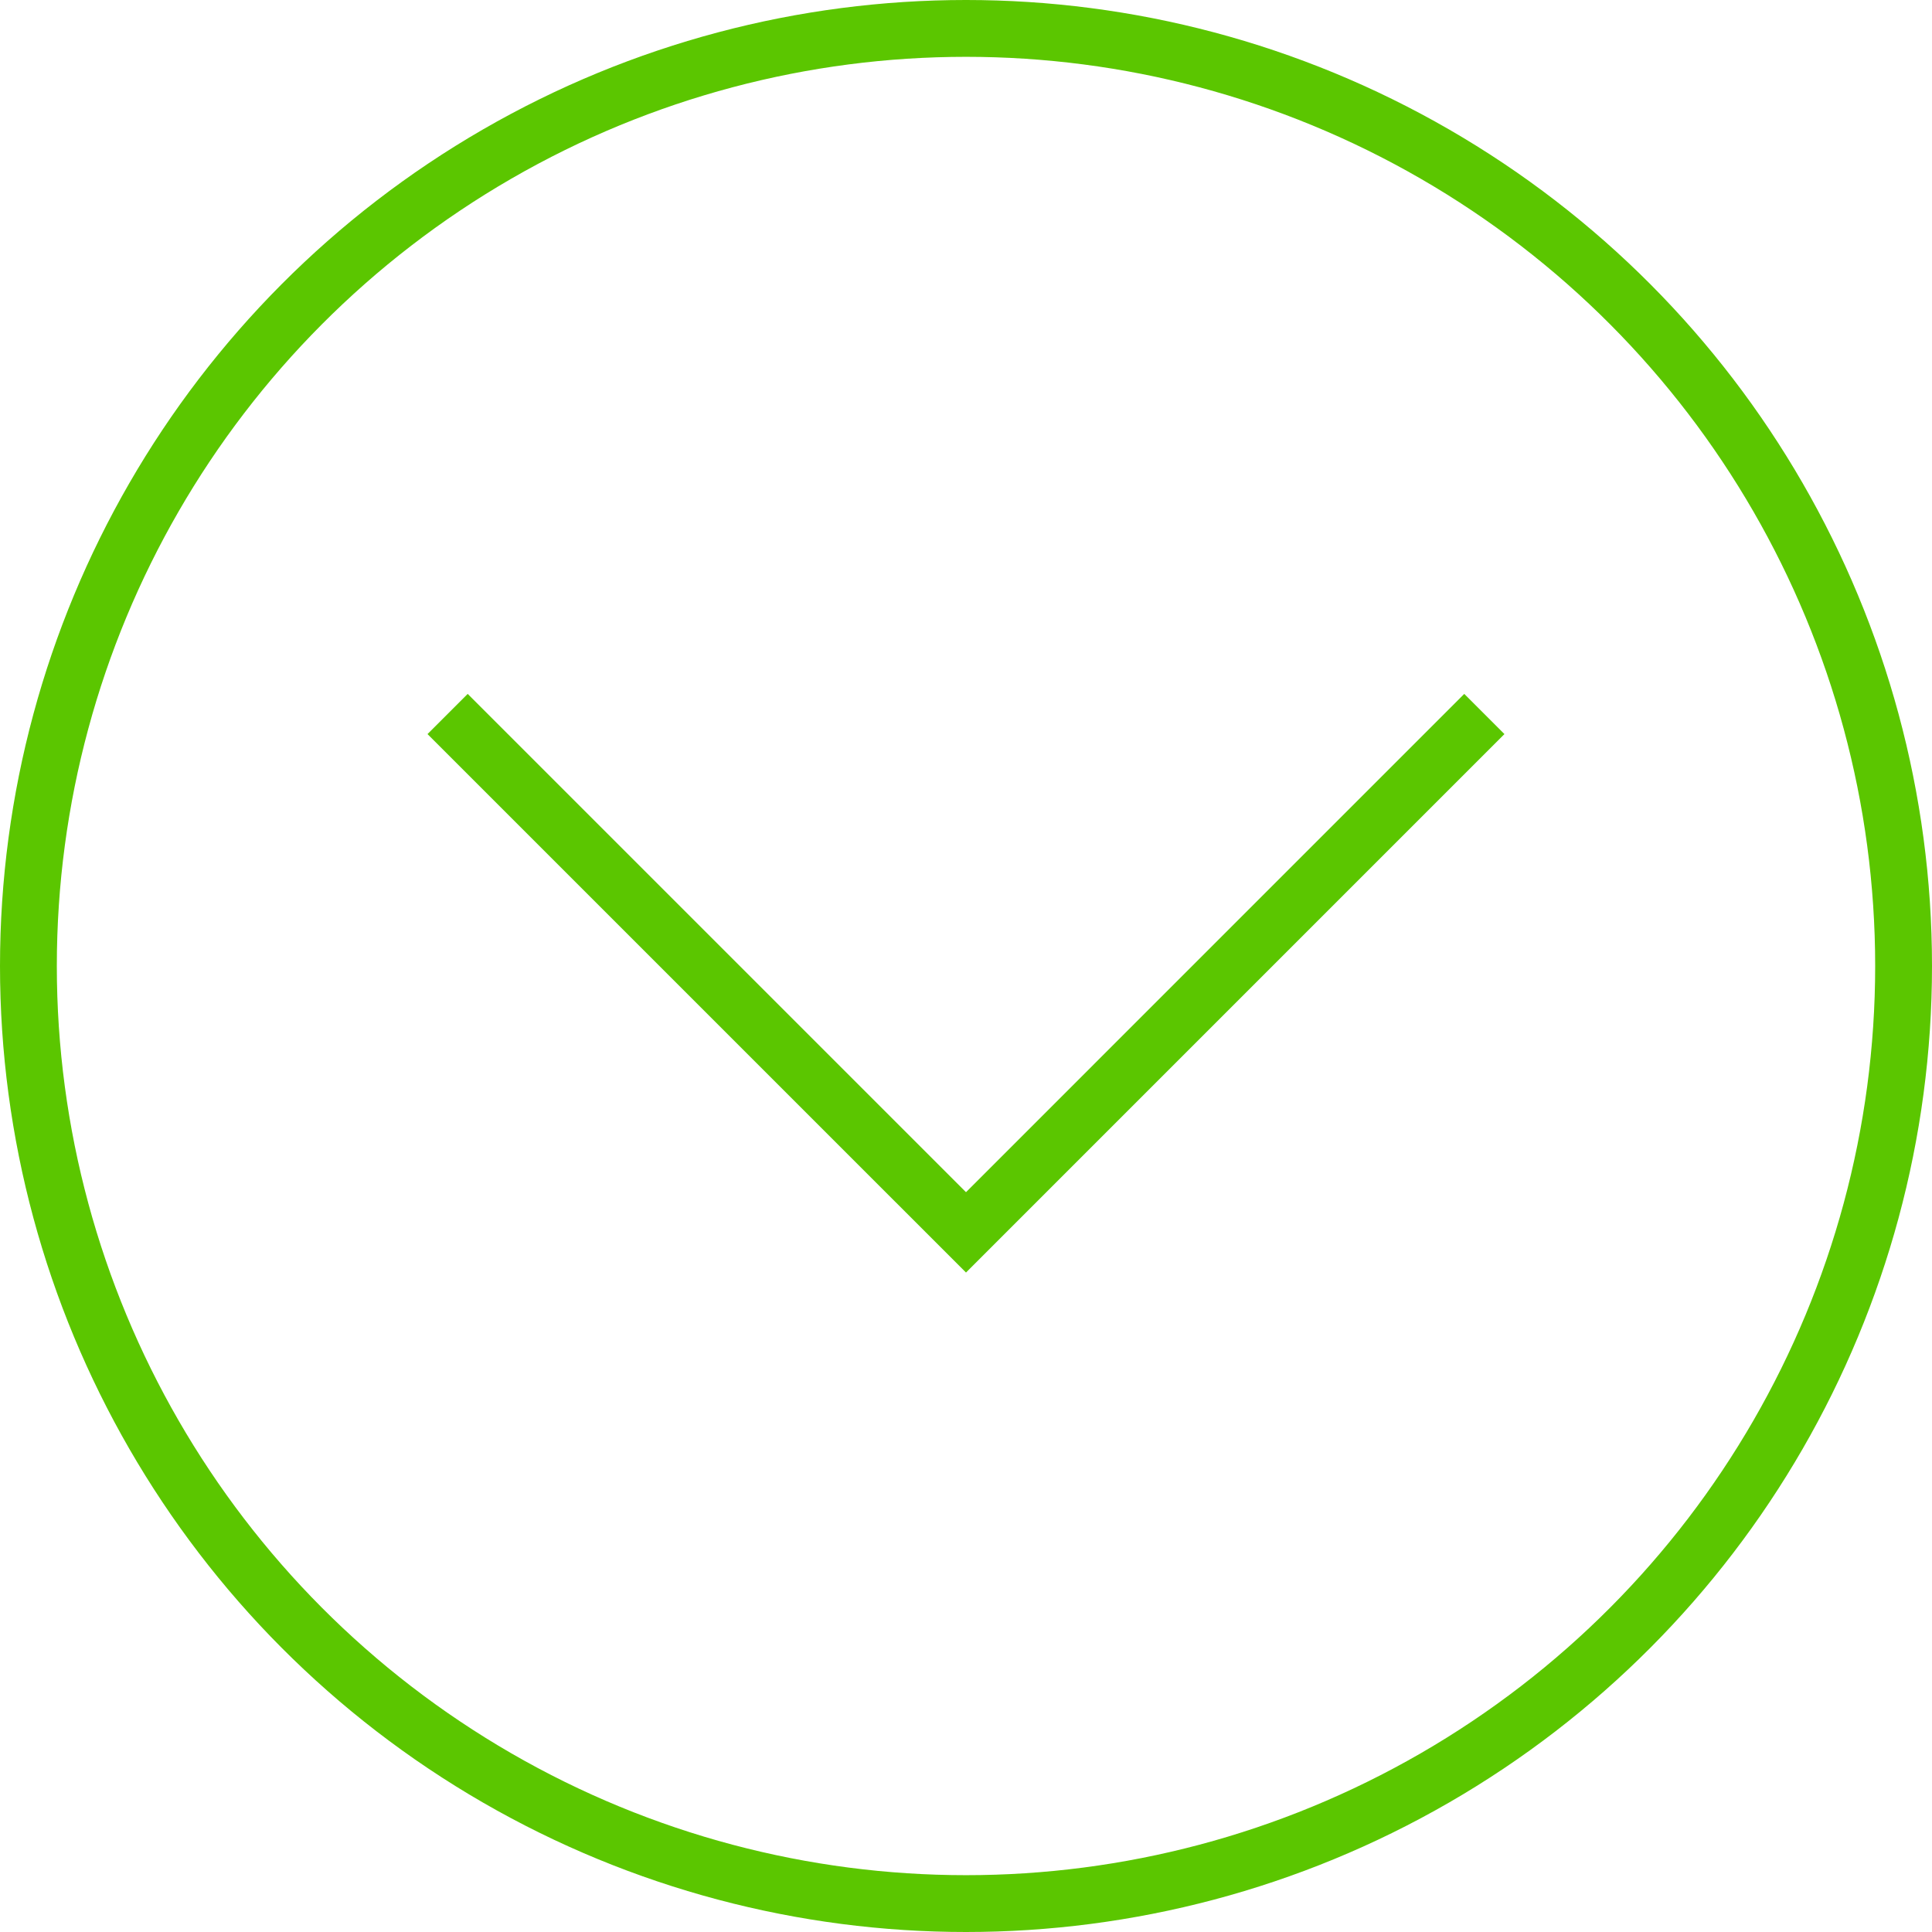 <svg xmlns="http://www.w3.org/2000/svg" width="68" height="68" viewBox="0 0 68 68"><g id="Group_453" data-name="Group 453" transform="translate(-686 -784)"><path id="Path_1111" data-name="Path 1111" d="M-17553,812.13l18.246,18.245,18.244-18.245" transform="translate(18254.754 -3)" fill="none" stroke="#5bc600" stroke-width="2"></path><g id="Ellipse_43" data-name="Ellipse 43" transform="translate(686 784)" fill="none" stroke="#5bc600" stroke-width="2"><circle cx="34" cy="34" r="34" stroke="none"></circle><circle cx="34" cy="34" r="33" fill="none"></circle></g></g></svg>